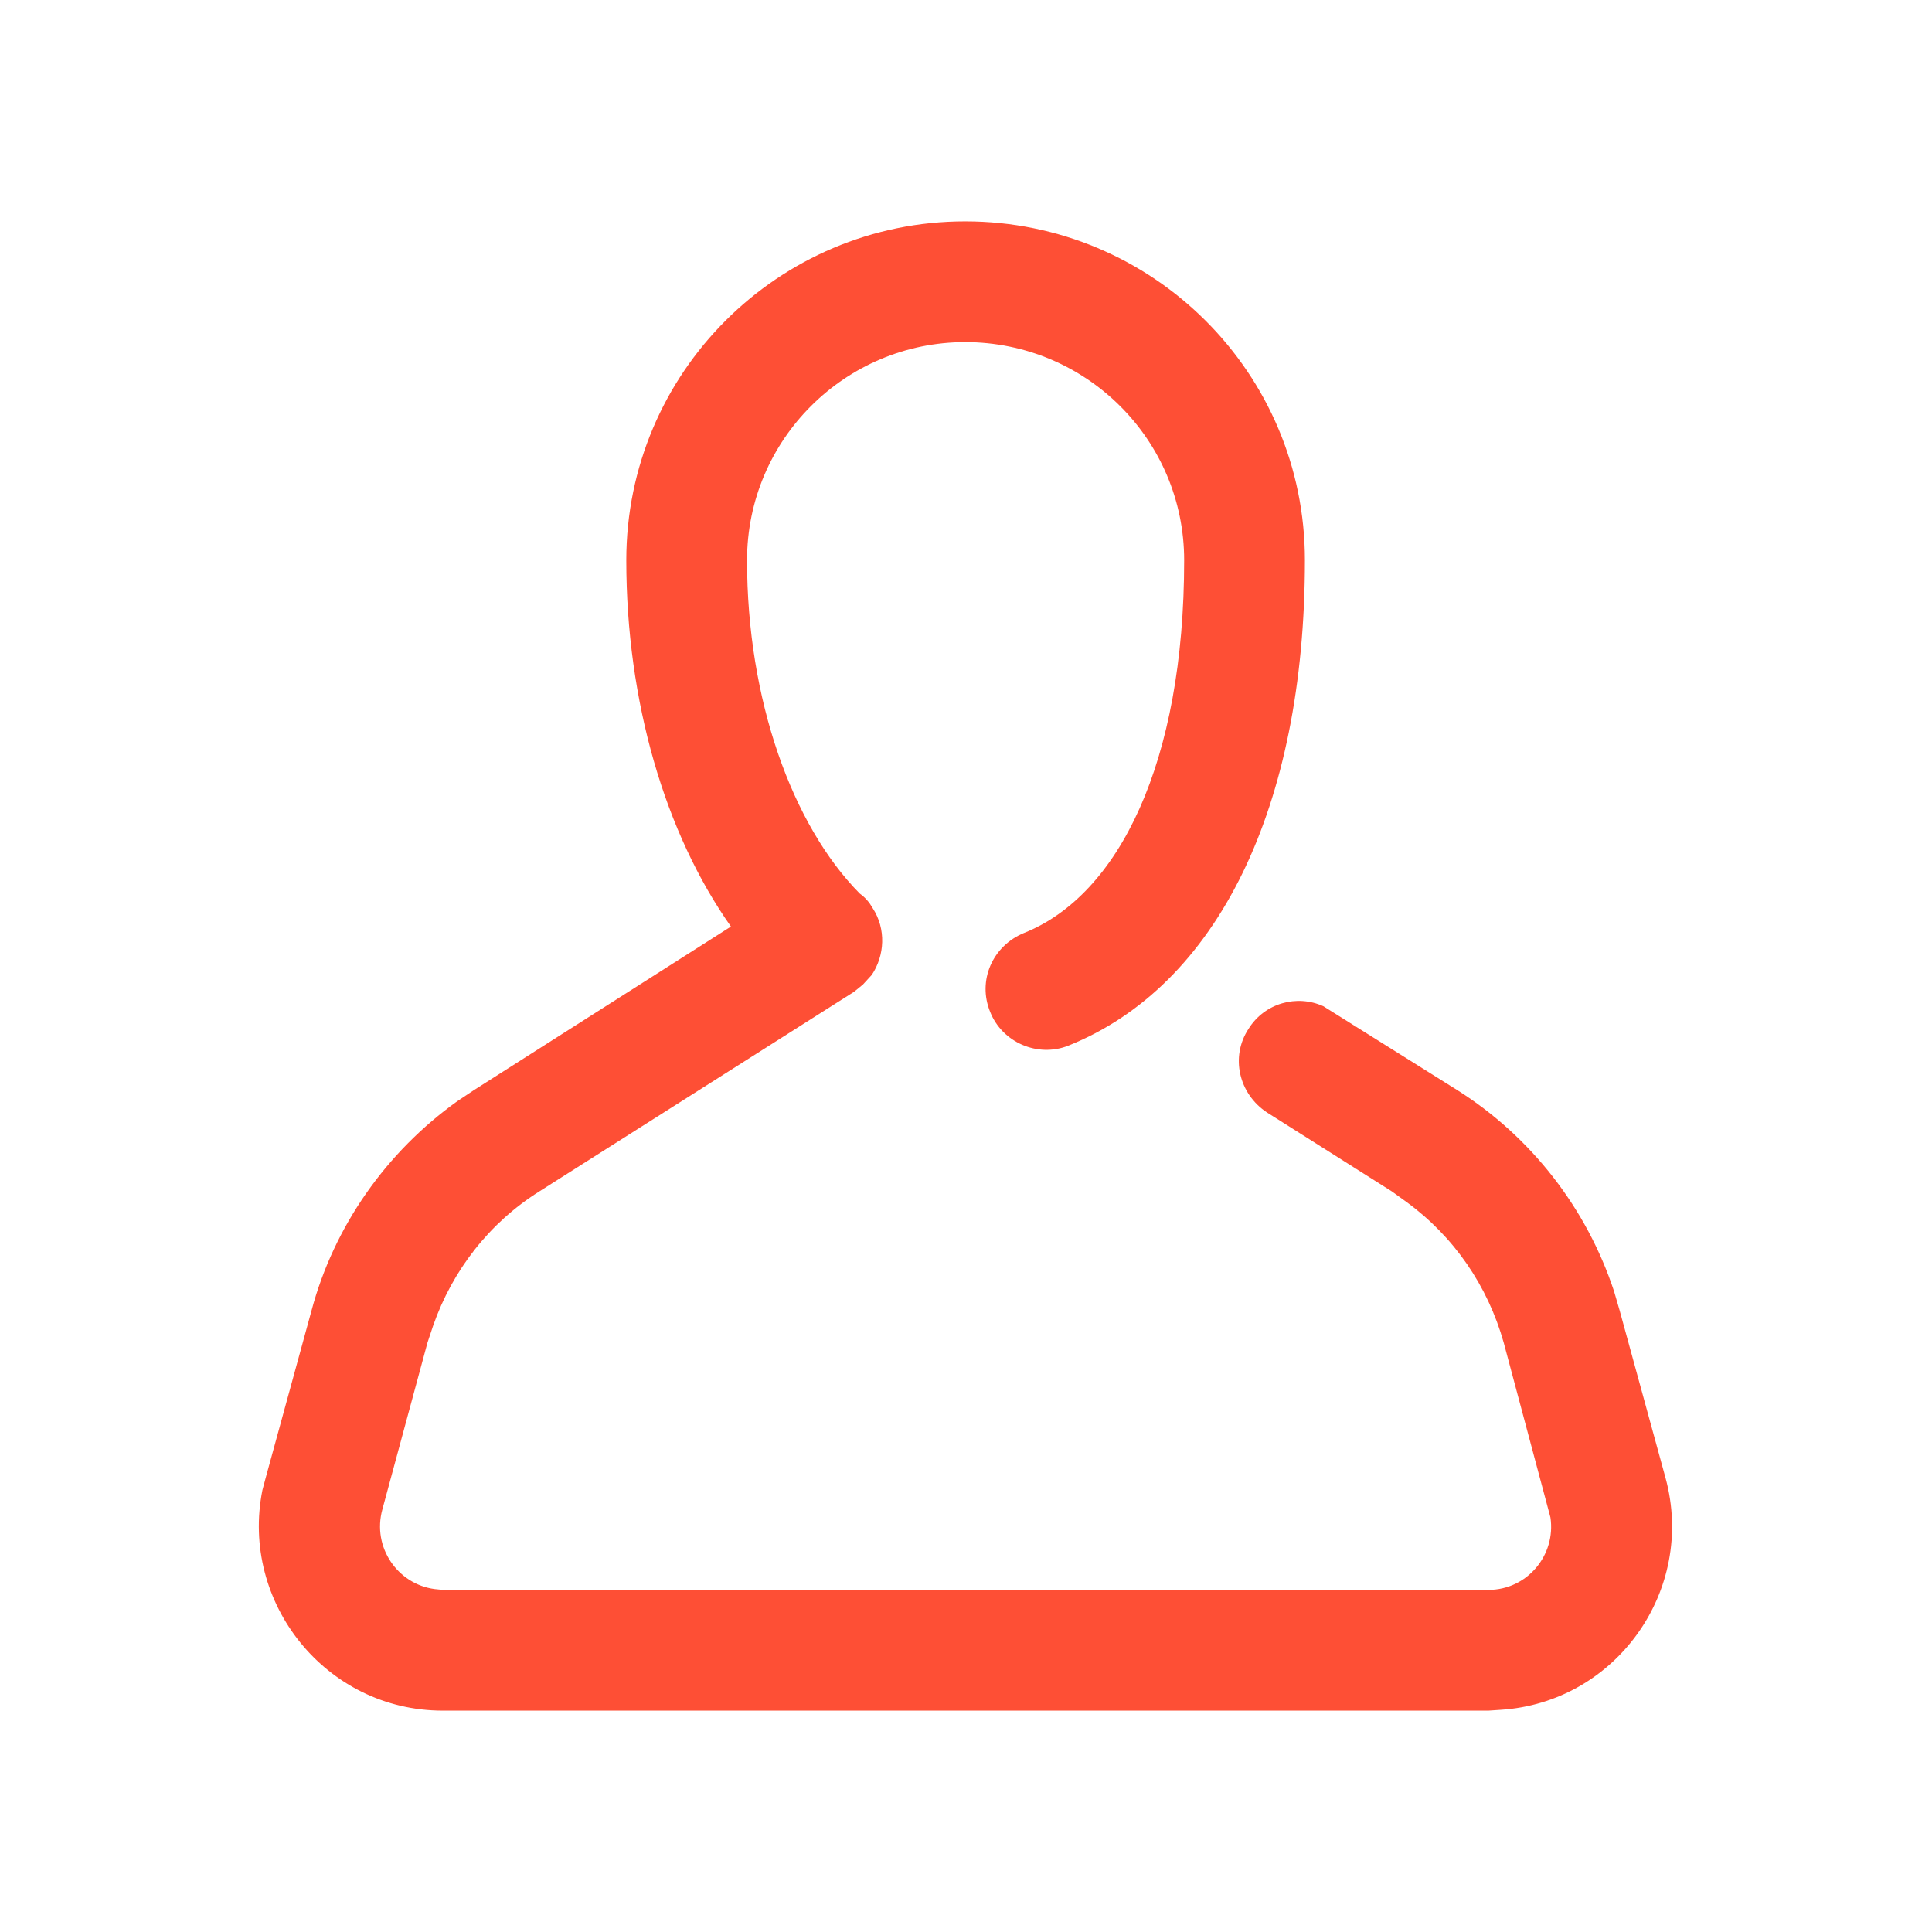 <svg width="24" height="24" viewBox="0 0 24 24" fill="none" xmlns="http://www.w3.org/2000/svg" xmlns:xlink="http://www.w3.org/1999/xlink">
	<desc>
			Created with Pixso.
	</desc>
	<defs/>
	<g opacity="0">
		<rect width="24" height="24" fill="#000000" fill-opacity="0.6"/>
	</g>
	<path d="M11.99 2.75C14.32 2.75 16.21 4.63 16.21 6.96C16.21 10.03 15.12 12.25 13.27 12.99C12.89 13.14 12.45 12.95 12.3 12.57C12.14 12.18 12.33 11.75 12.72 11.59C13.9 11.12 14.71 9.47 14.71 6.96C14.71 5.46 13.49 4.25 11.99 4.25C10.5 4.25 9.28 5.46 9.28 6.96C9.28 8.69 9.84 10.25 10.68 11.1C10.75 11.15 10.8 11.21 10.84 11.28C11.01 11.54 10.99 11.87 10.83 12.11L10.72 12.23L10.61 12.32L6.7 14.8C6.08 15.19 5.62 15.78 5.38 16.47L5.31 16.68L4.75 18.75C4.62 19.22 4.94 19.68 5.4 19.74L5.5 19.75L18.49 19.75C18.97 19.75 19.33 19.32 19.26 18.85L18.68 16.68C18.48 15.97 18.06 15.36 17.47 14.93L17.29 14.8L15.74 13.82C15.39 13.59 15.28 13.13 15.51 12.78C15.71 12.46 16.11 12.35 16.44 12.5L18.1 13.54C19.02 14.12 19.71 15.01 20.05 16.04L20.12 16.28L20.69 18.36C21.07 19.76 20.07 21.15 18.64 21.24L18.49 21.25L5.5 21.25C4.05 21.25 2.98 19.91 3.26 18.51L3.3 18.36L3.87 16.28C4.15 15.23 4.8 14.31 5.68 13.68L5.89 13.54L9.08 11.51C8.26 10.35 7.78 8.71 7.78 6.96C7.78 4.63 9.67 2.75 11.99 2.75Z" fill="#FE4F35" fill-opacity="1" fill-rule="evenodd"/>
</svg>

